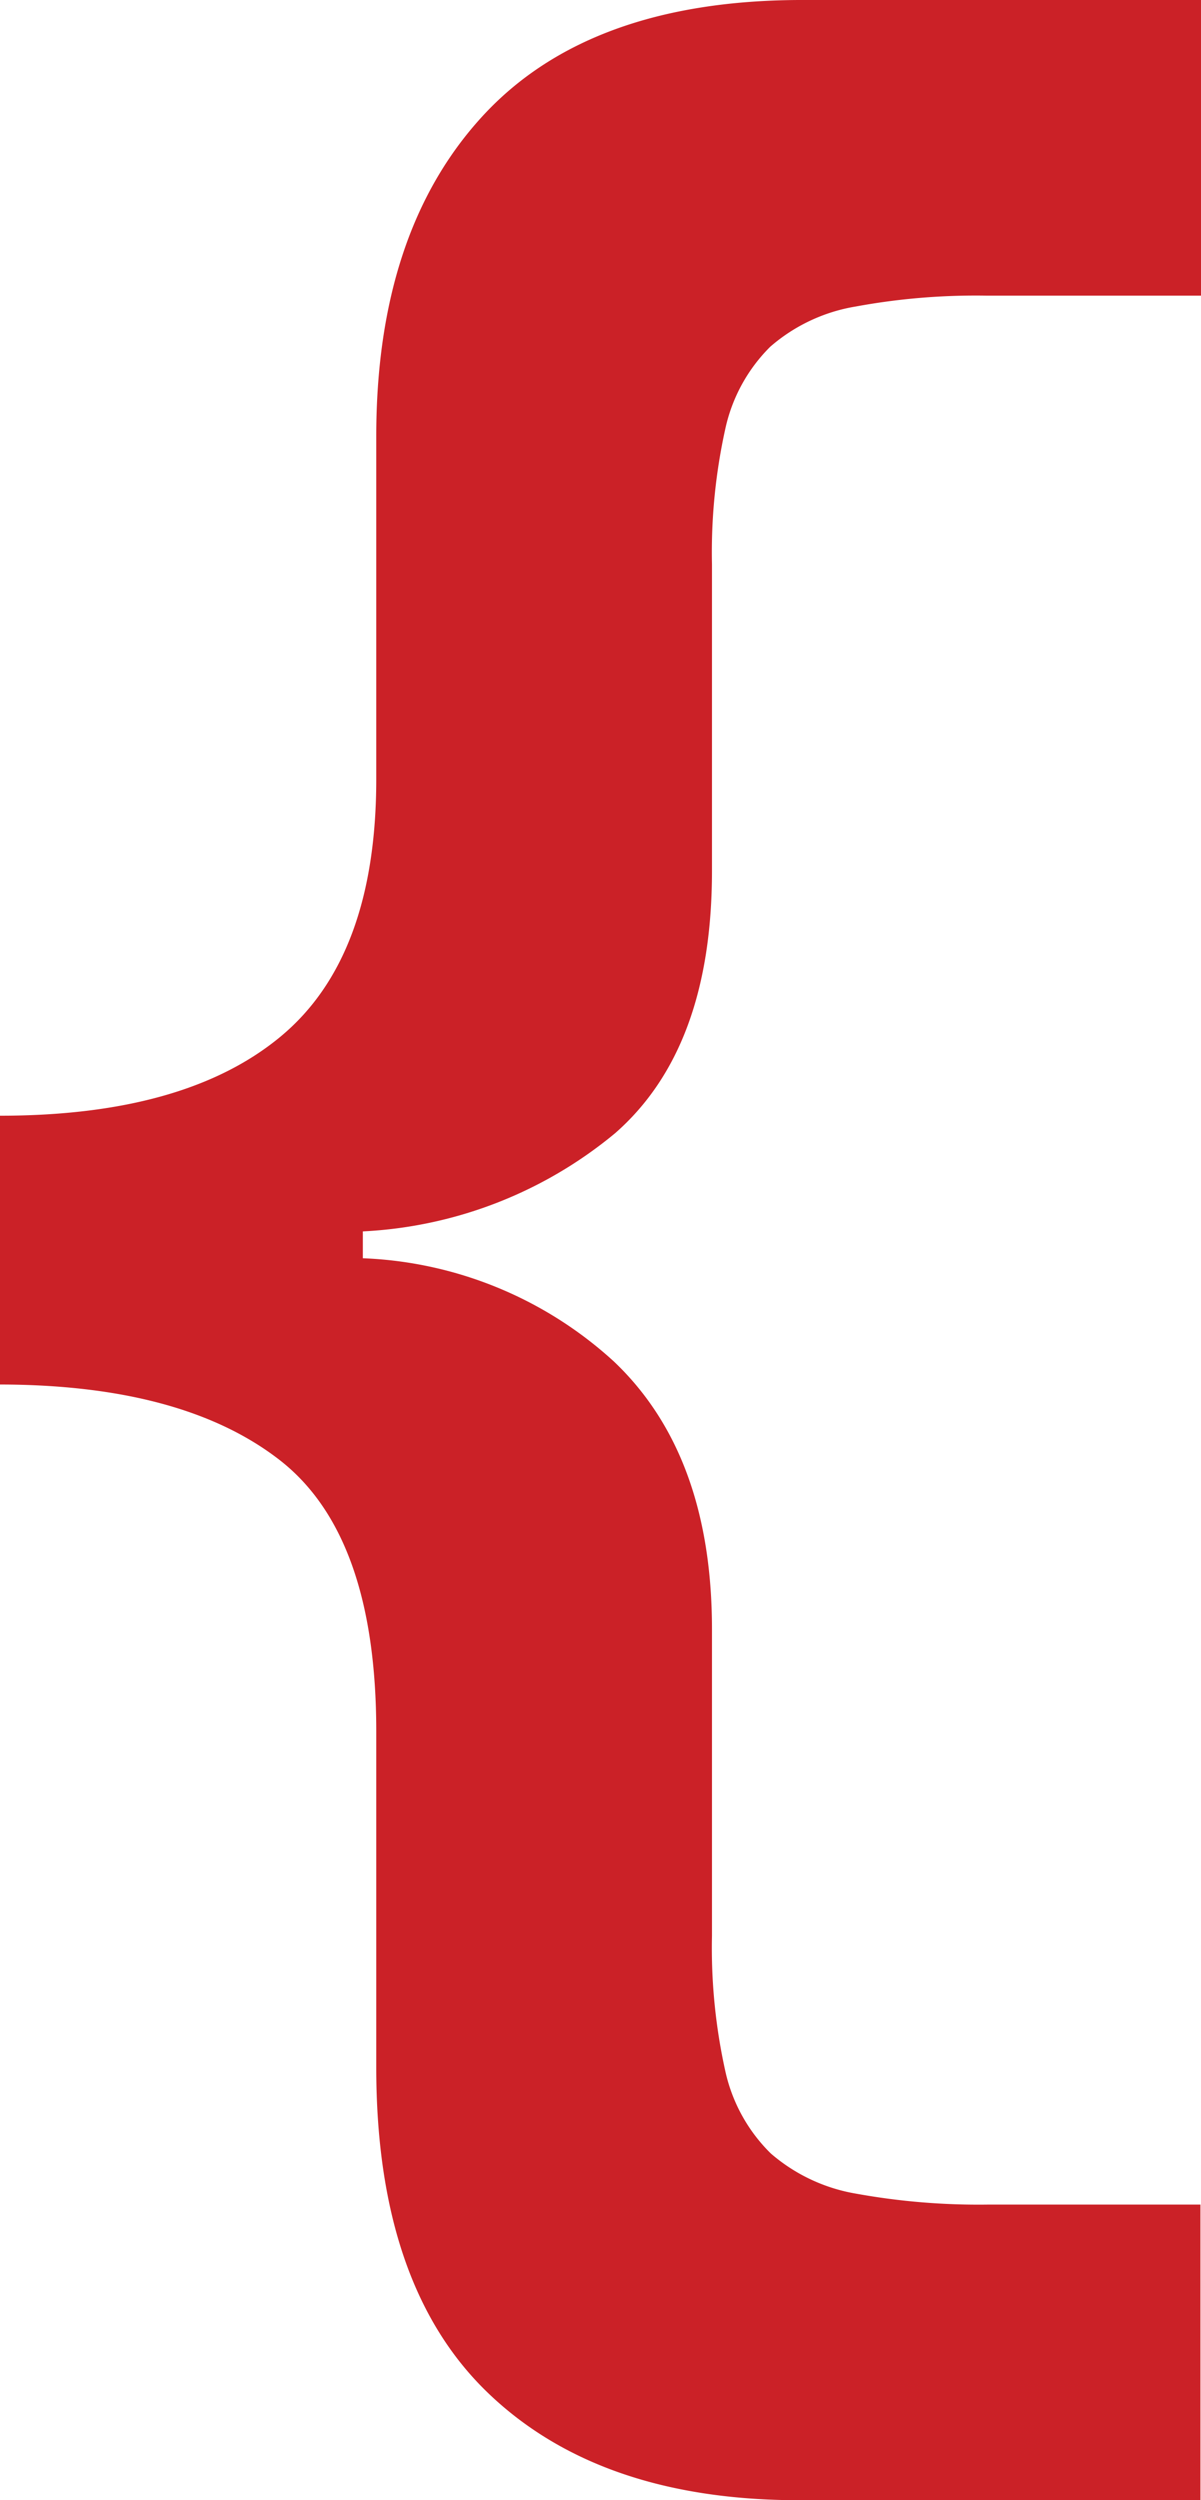<svg xmlns="http://www.w3.org/2000/svg" viewBox="0 0 42.07 87.53"><defs><style>.cls-1{fill:#cb2127;}</style></defs><title>oc-icon-light</title><g id="Layer_2" data-name="Layer 2"><g id="Layer_1-2" data-name="Layer 1"><path class="cls-1" d="M13.18,60.61q0-6.87-3.39-9.5T0,48.47V39.06q6.5,0,9.84-2.78t3.34-9v-12q0-7.15,3.71-11.2T28,0H42.07V10.35H34.54a23.19,23.19,0,0,0-4.56.38,6.07,6.07,0,0,0-3,1.41A5.78,5.78,0,0,0,25.41,15a20,20,0,0,0-.47,4.76V30.49c0,4.15-1.13,7.2-3.39,9.18a15,15,0,0,1-8.84,3.44v.94a13.82,13.82,0,0,1,8.8,3.62q3.43,3.26,3.43,9.37V67.77a19.92,19.92,0,0,0,.47,4.75A5.78,5.78,0,0,0,27,75.39a6.13,6.13,0,0,0,3,1.41,24.07,24.07,0,0,0,4.62.38h7.43V87.53H28q-7,0-10.91-3.76T13.18,72.38Z"/></g></g></svg>